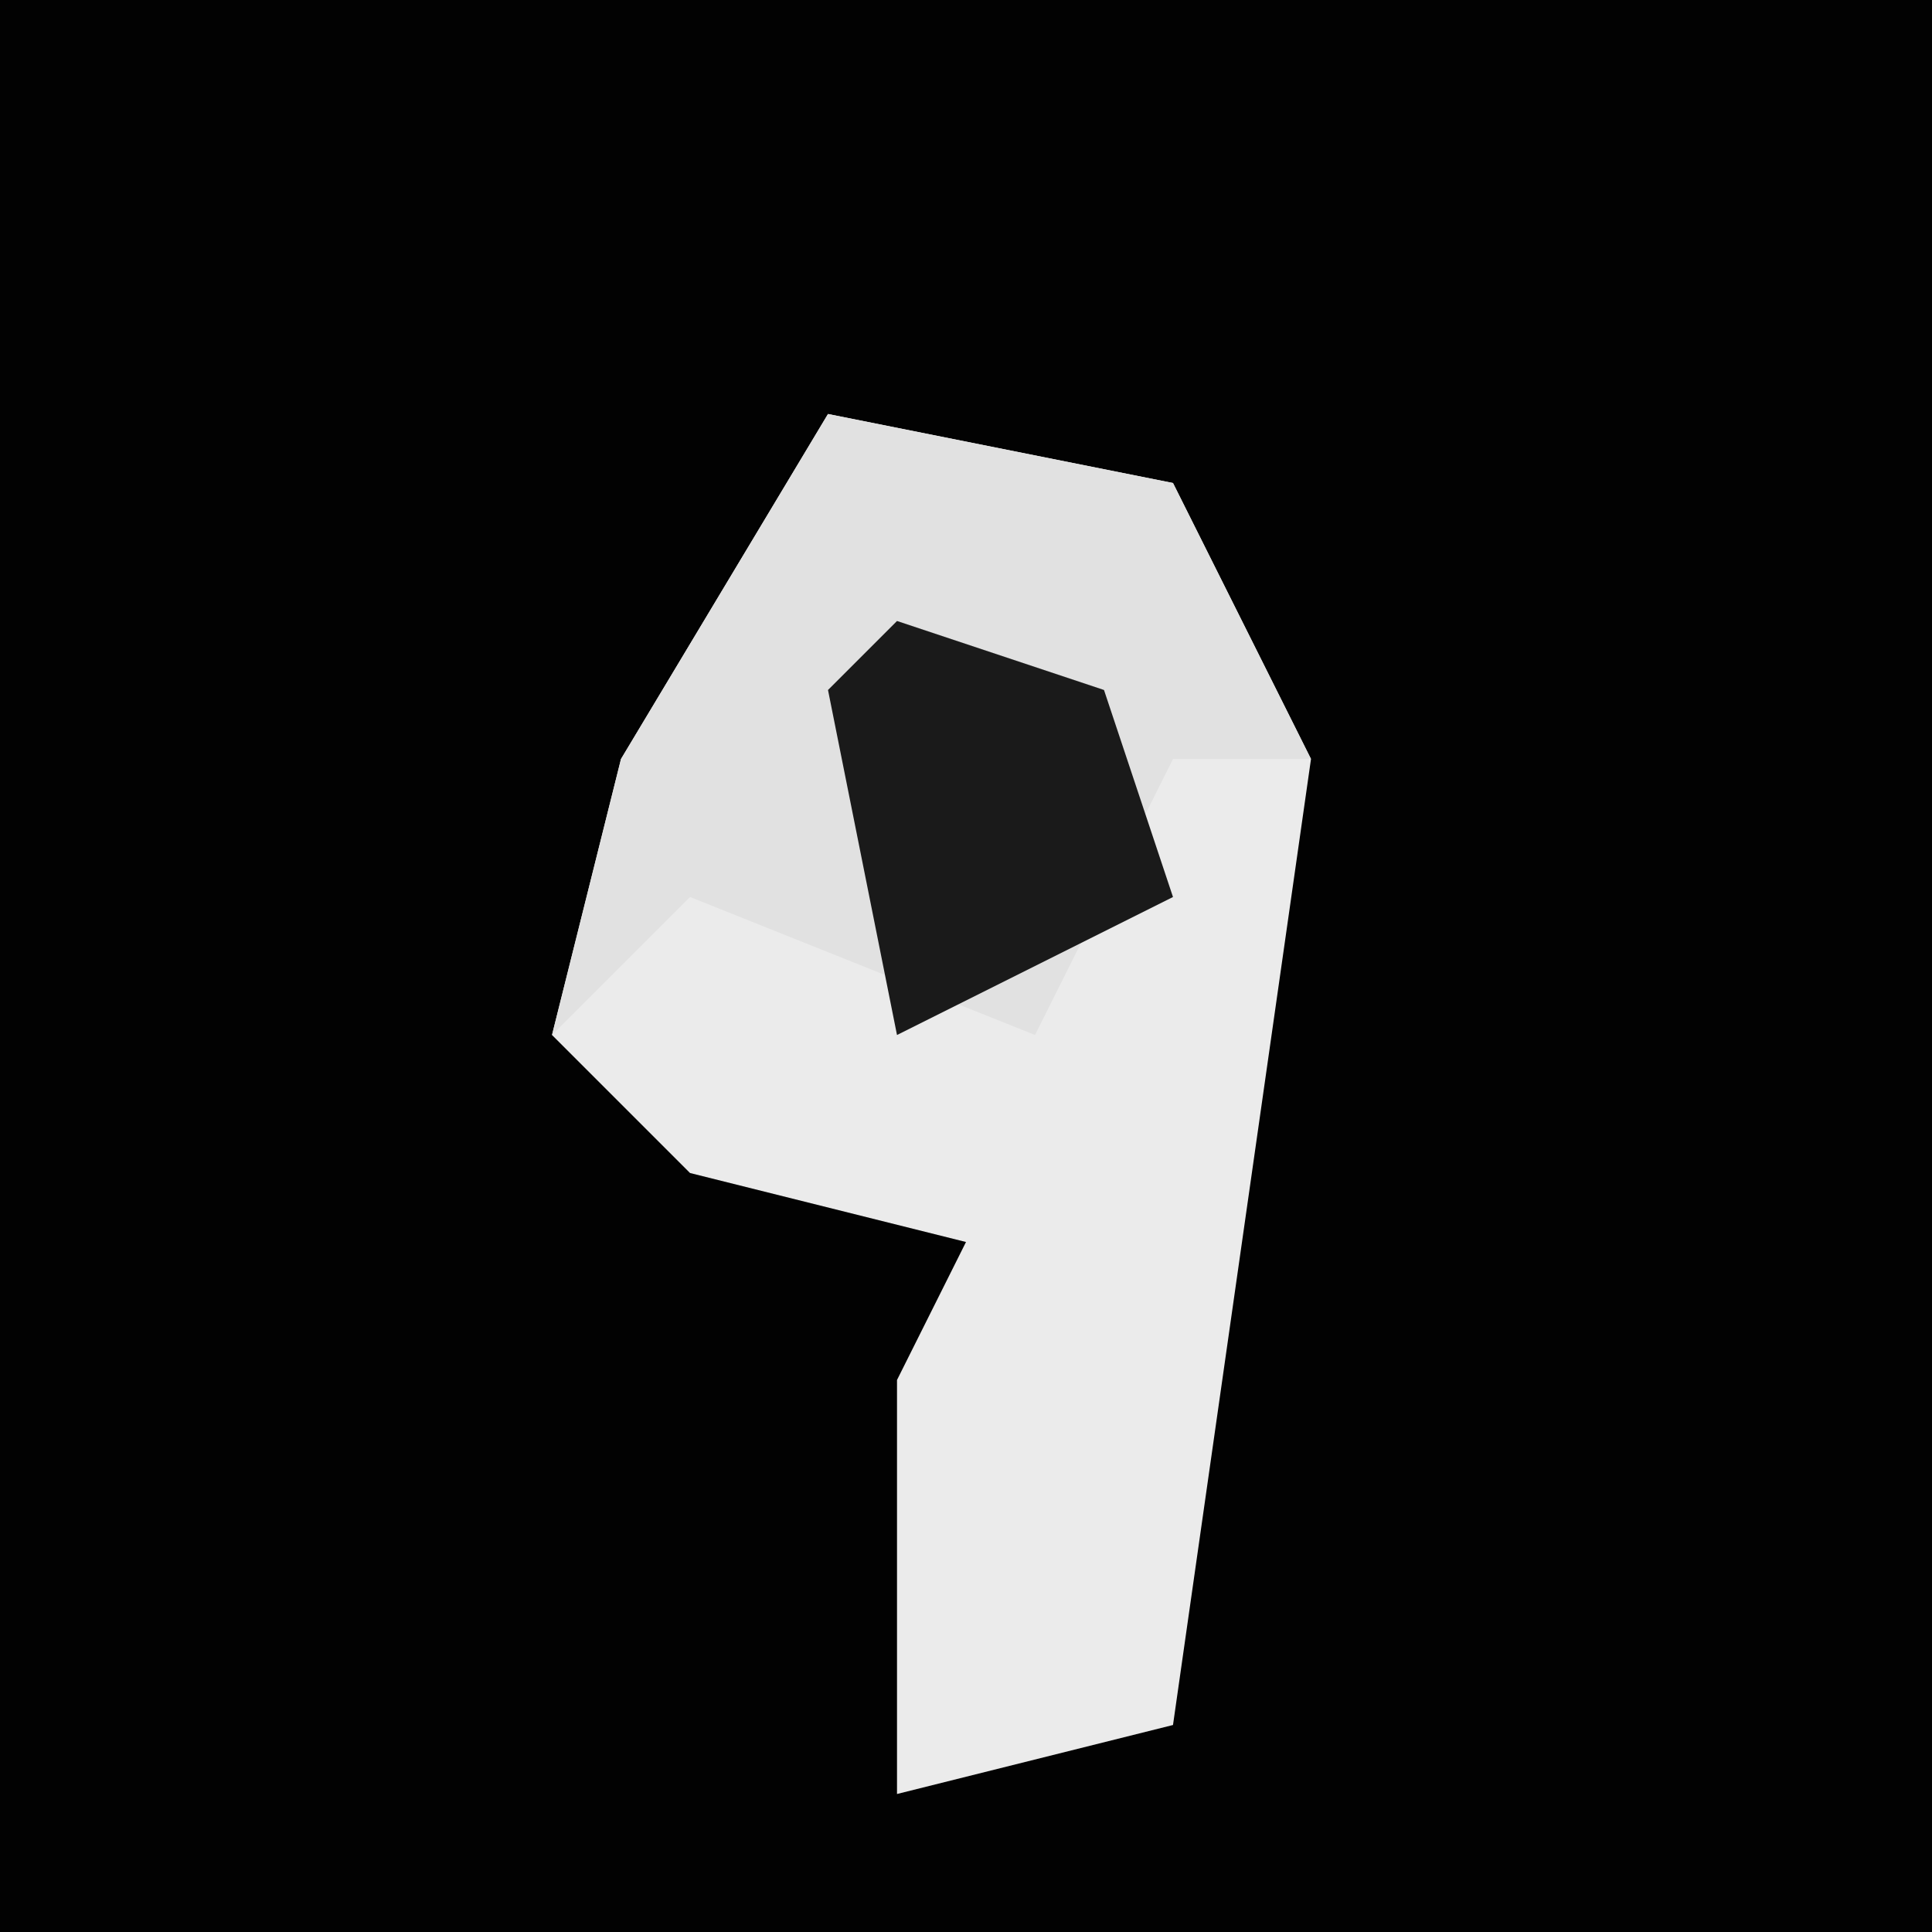 <?xml version="1.0" encoding="UTF-8"?>
<svg version="1.1" xmlns="http://www.w3.org/2000/svg" width="28" height="28">
<path d="M0,0 L28,0 L28,28 L0,28 Z " fill="#020202" transform="translate(0,0)"/>
<path d="M0,0 L5,1 L7,5 L5,19 L1,20 L1,14 L2,12 L-2,11 L-4,9 L-3,5 Z " fill="#EBEBEB" transform="translate(12,6)"/>
<path d="M0,0 L5,1 L7,5 L5,5 L3,9 L-2,7 L-4,9 L-3,5 Z " fill="#E1E1E1" transform="translate(12,6)"/>
<path d="M0,0 L3,1 L4,4 L0,6 L-1,1 Z " fill="#1A1A1A" transform="translate(13,9)"/>
</svg>
